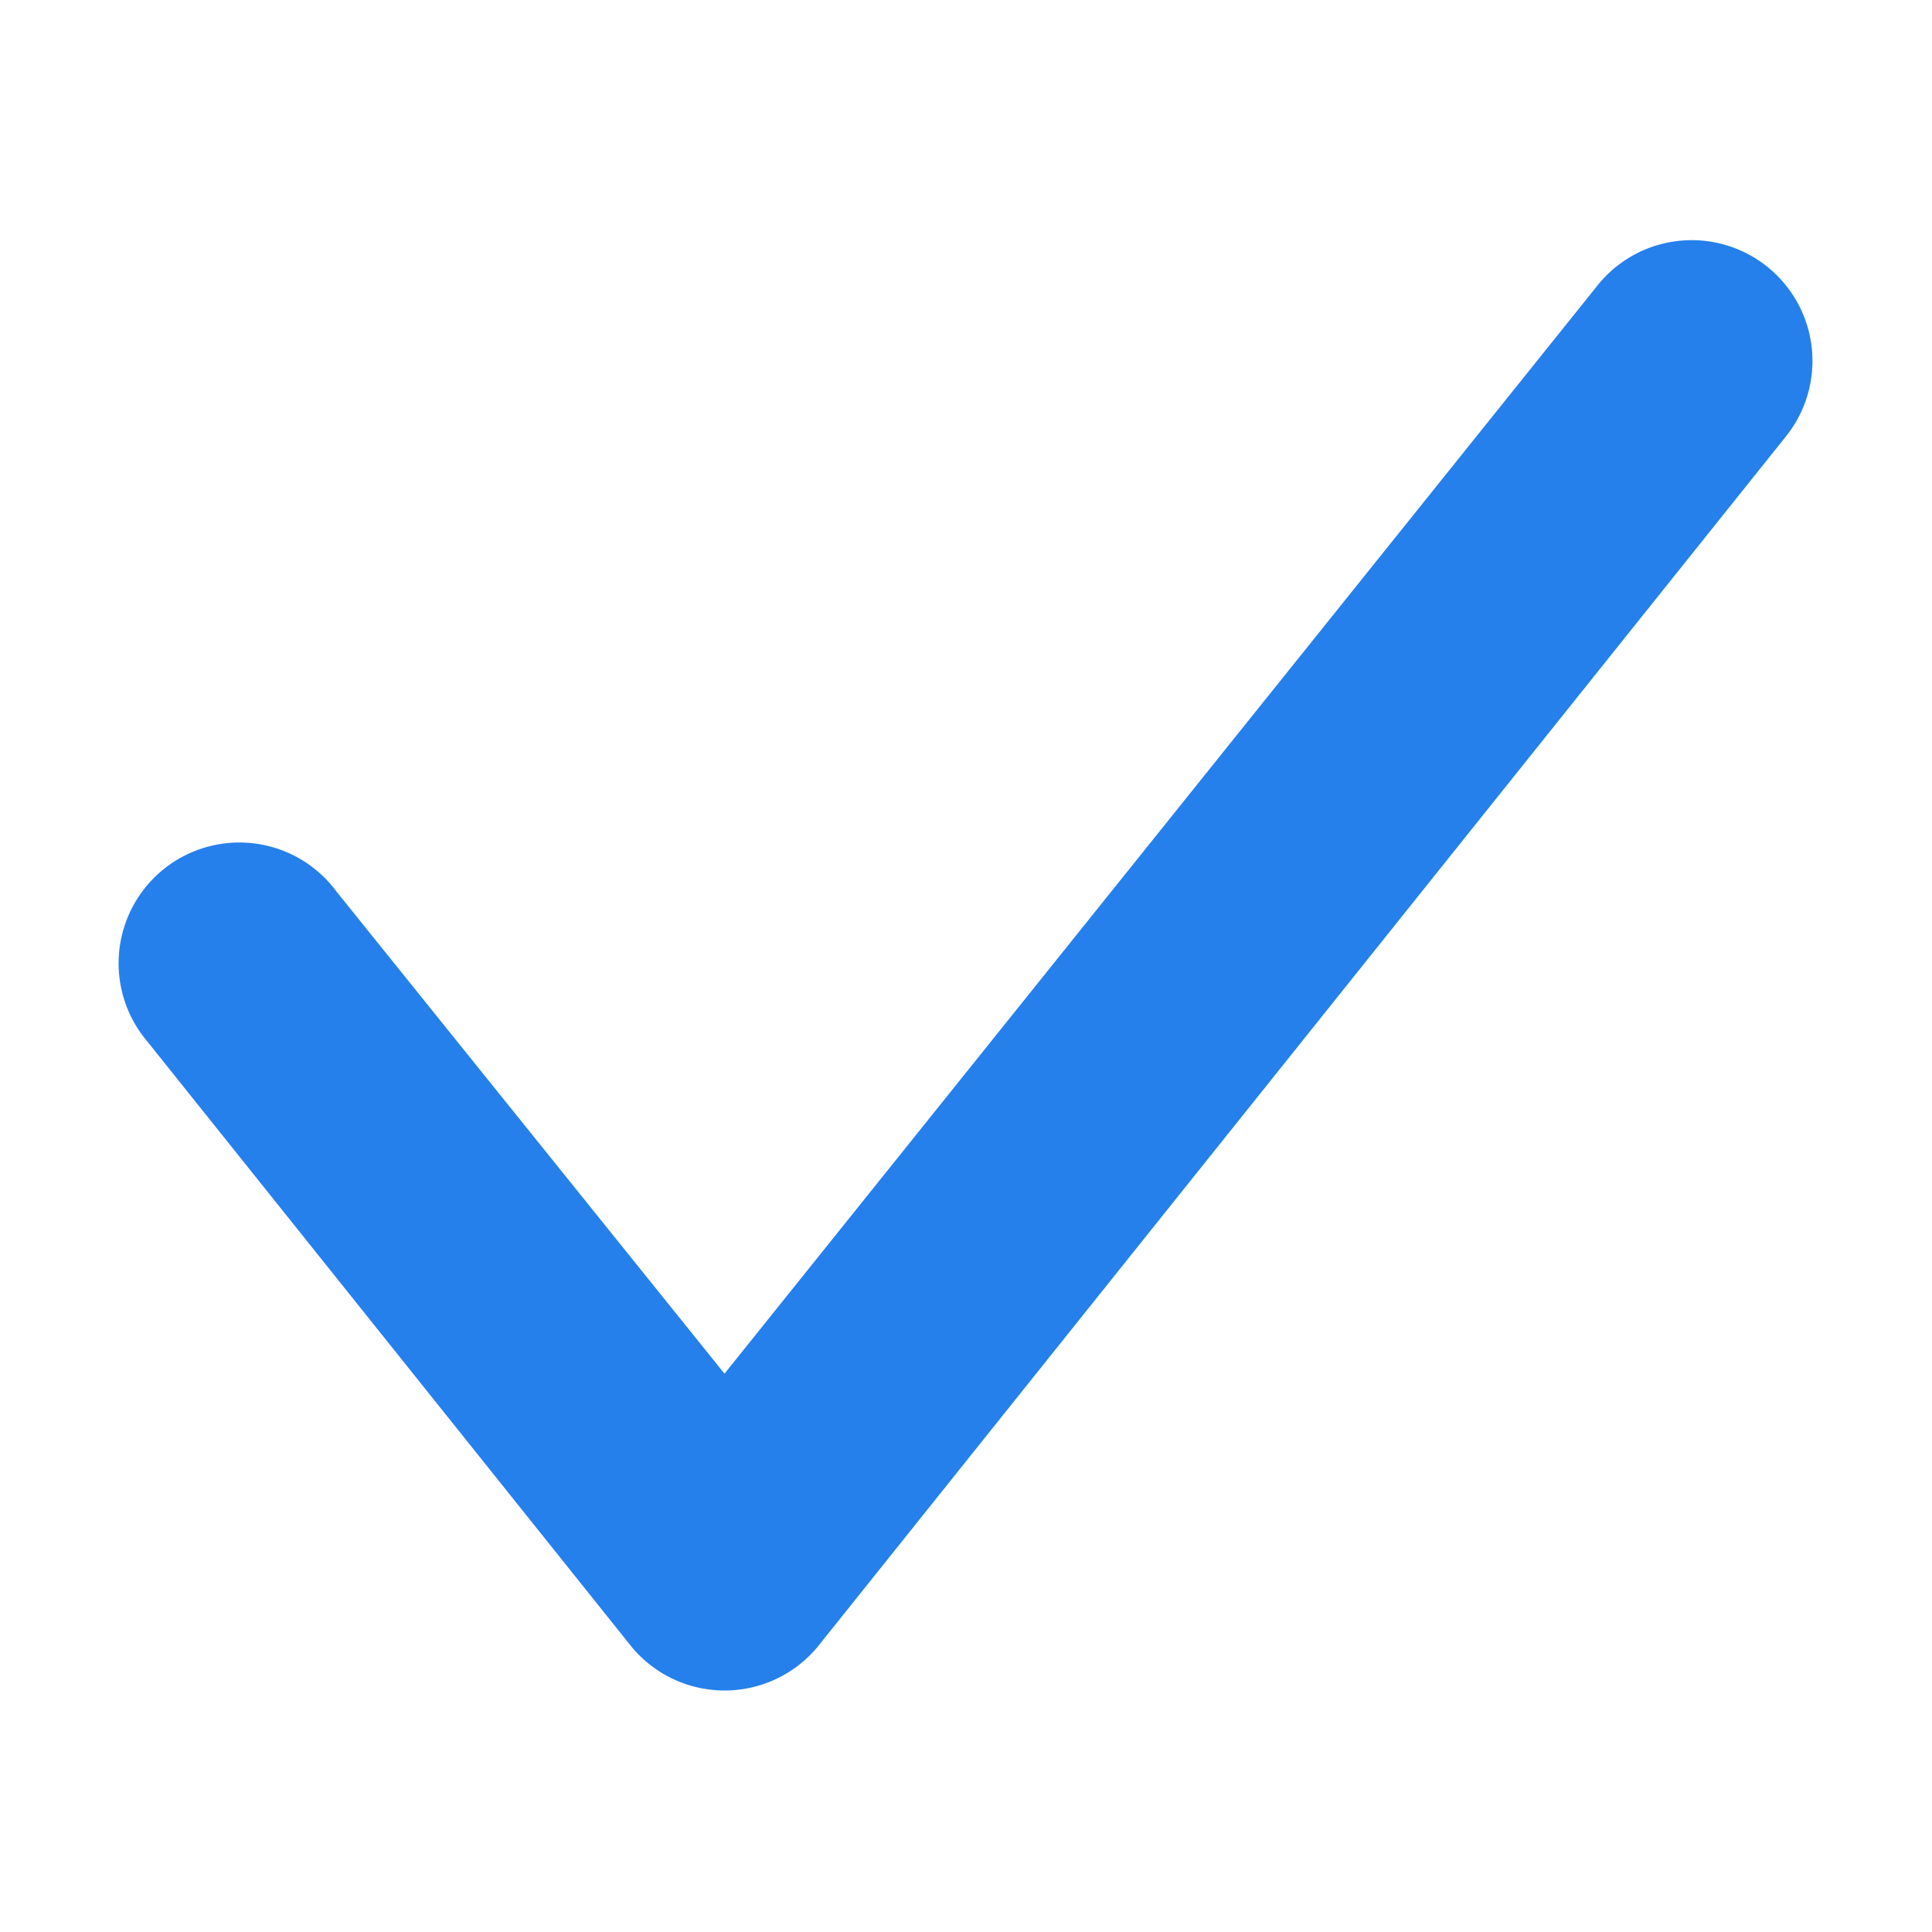 
<svg id="Checkmark" xmlns="http://www.w3.org/2000/svg" width="16" height="16" viewBox="0 0 16 16">
  


<rect id="Frame" width="16" height="16" fill="#f0f" opacity="0"></rect>
  


<path id="Shape" d="M6,14a1,1,0,0,1-.788-.385l-4-5a1,1,0,1,1,1.576-1.23L6,11.376l7.213-8.991a1,1,0,1,1,1.576,1.231l-8,10A1,1,0,0,1,6,14Z" fill="#2680eb"></path>
</svg>